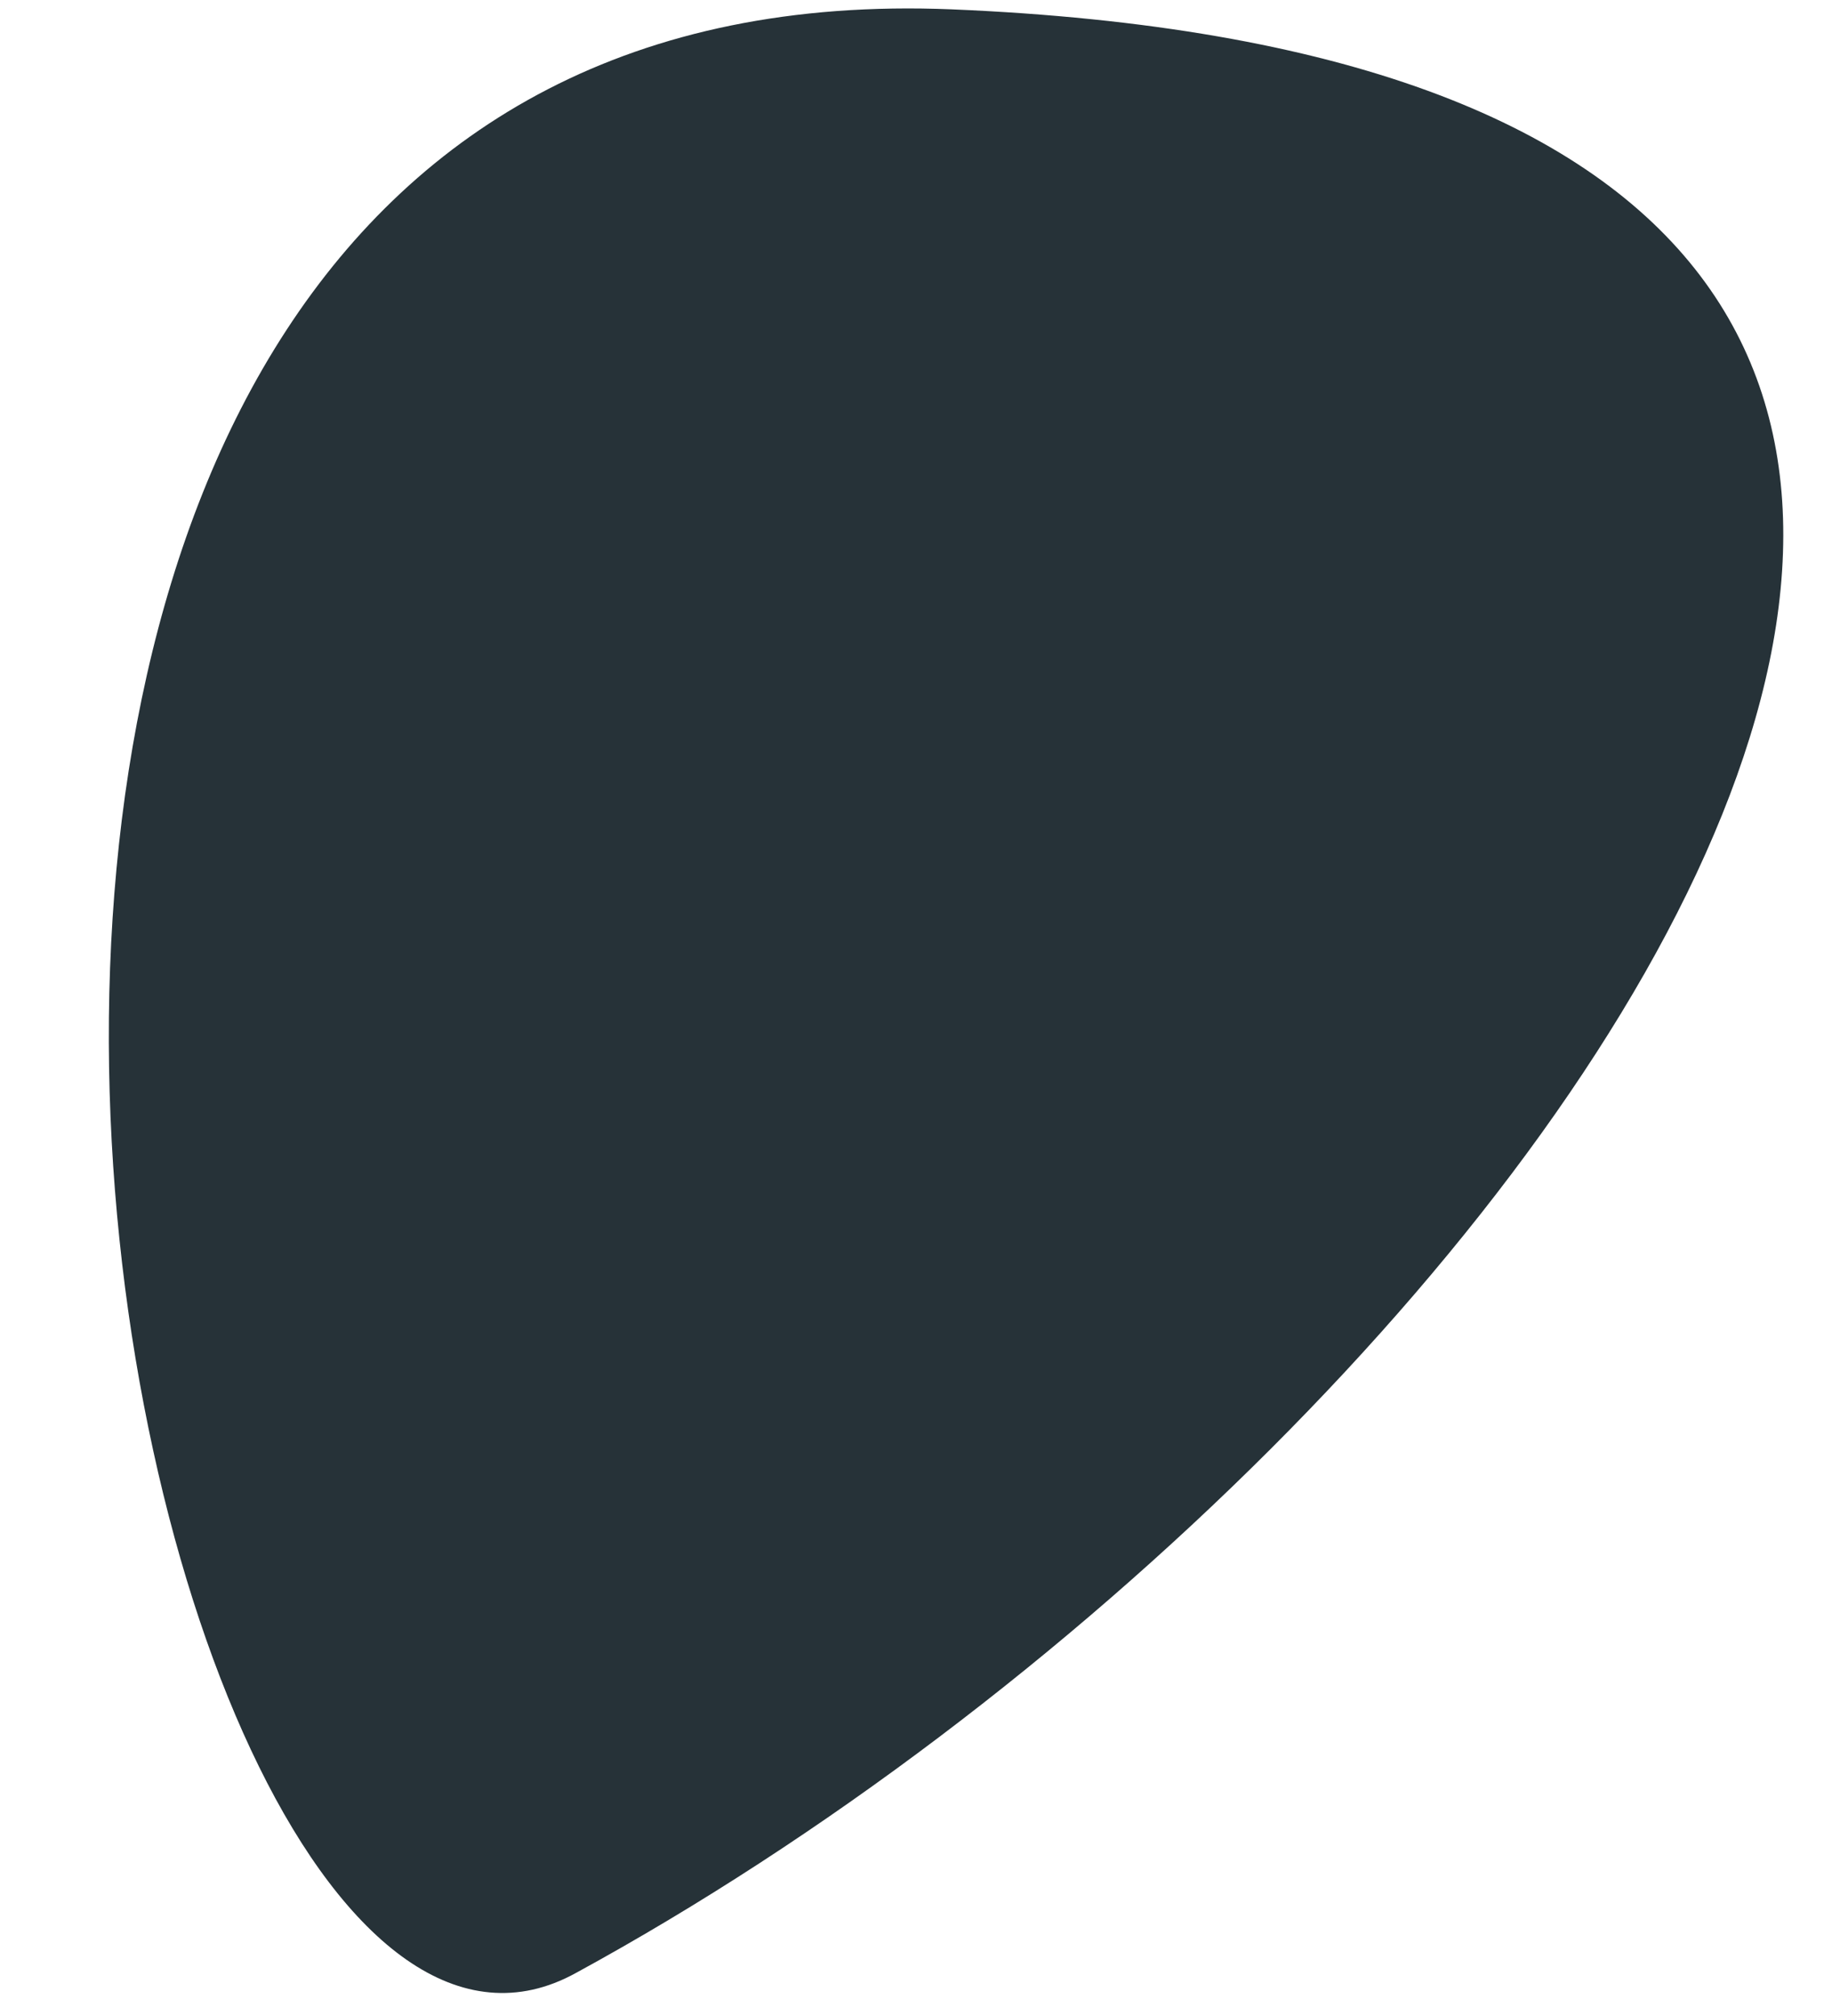 <?xml version="1.0" encoding="UTF-8" standalone="no"?><svg width='10' height='11' viewBox='0 0 10 11' fill='none' xmlns='http://www.w3.org/2000/svg'>
<path d='M3.144 10.765C0.617 12.16 -1.809 -0.237 5.195 0.051C13.779 0.41 8.508 7.84 3.144 10.765Z' fill='#263238'/>
</svg>
